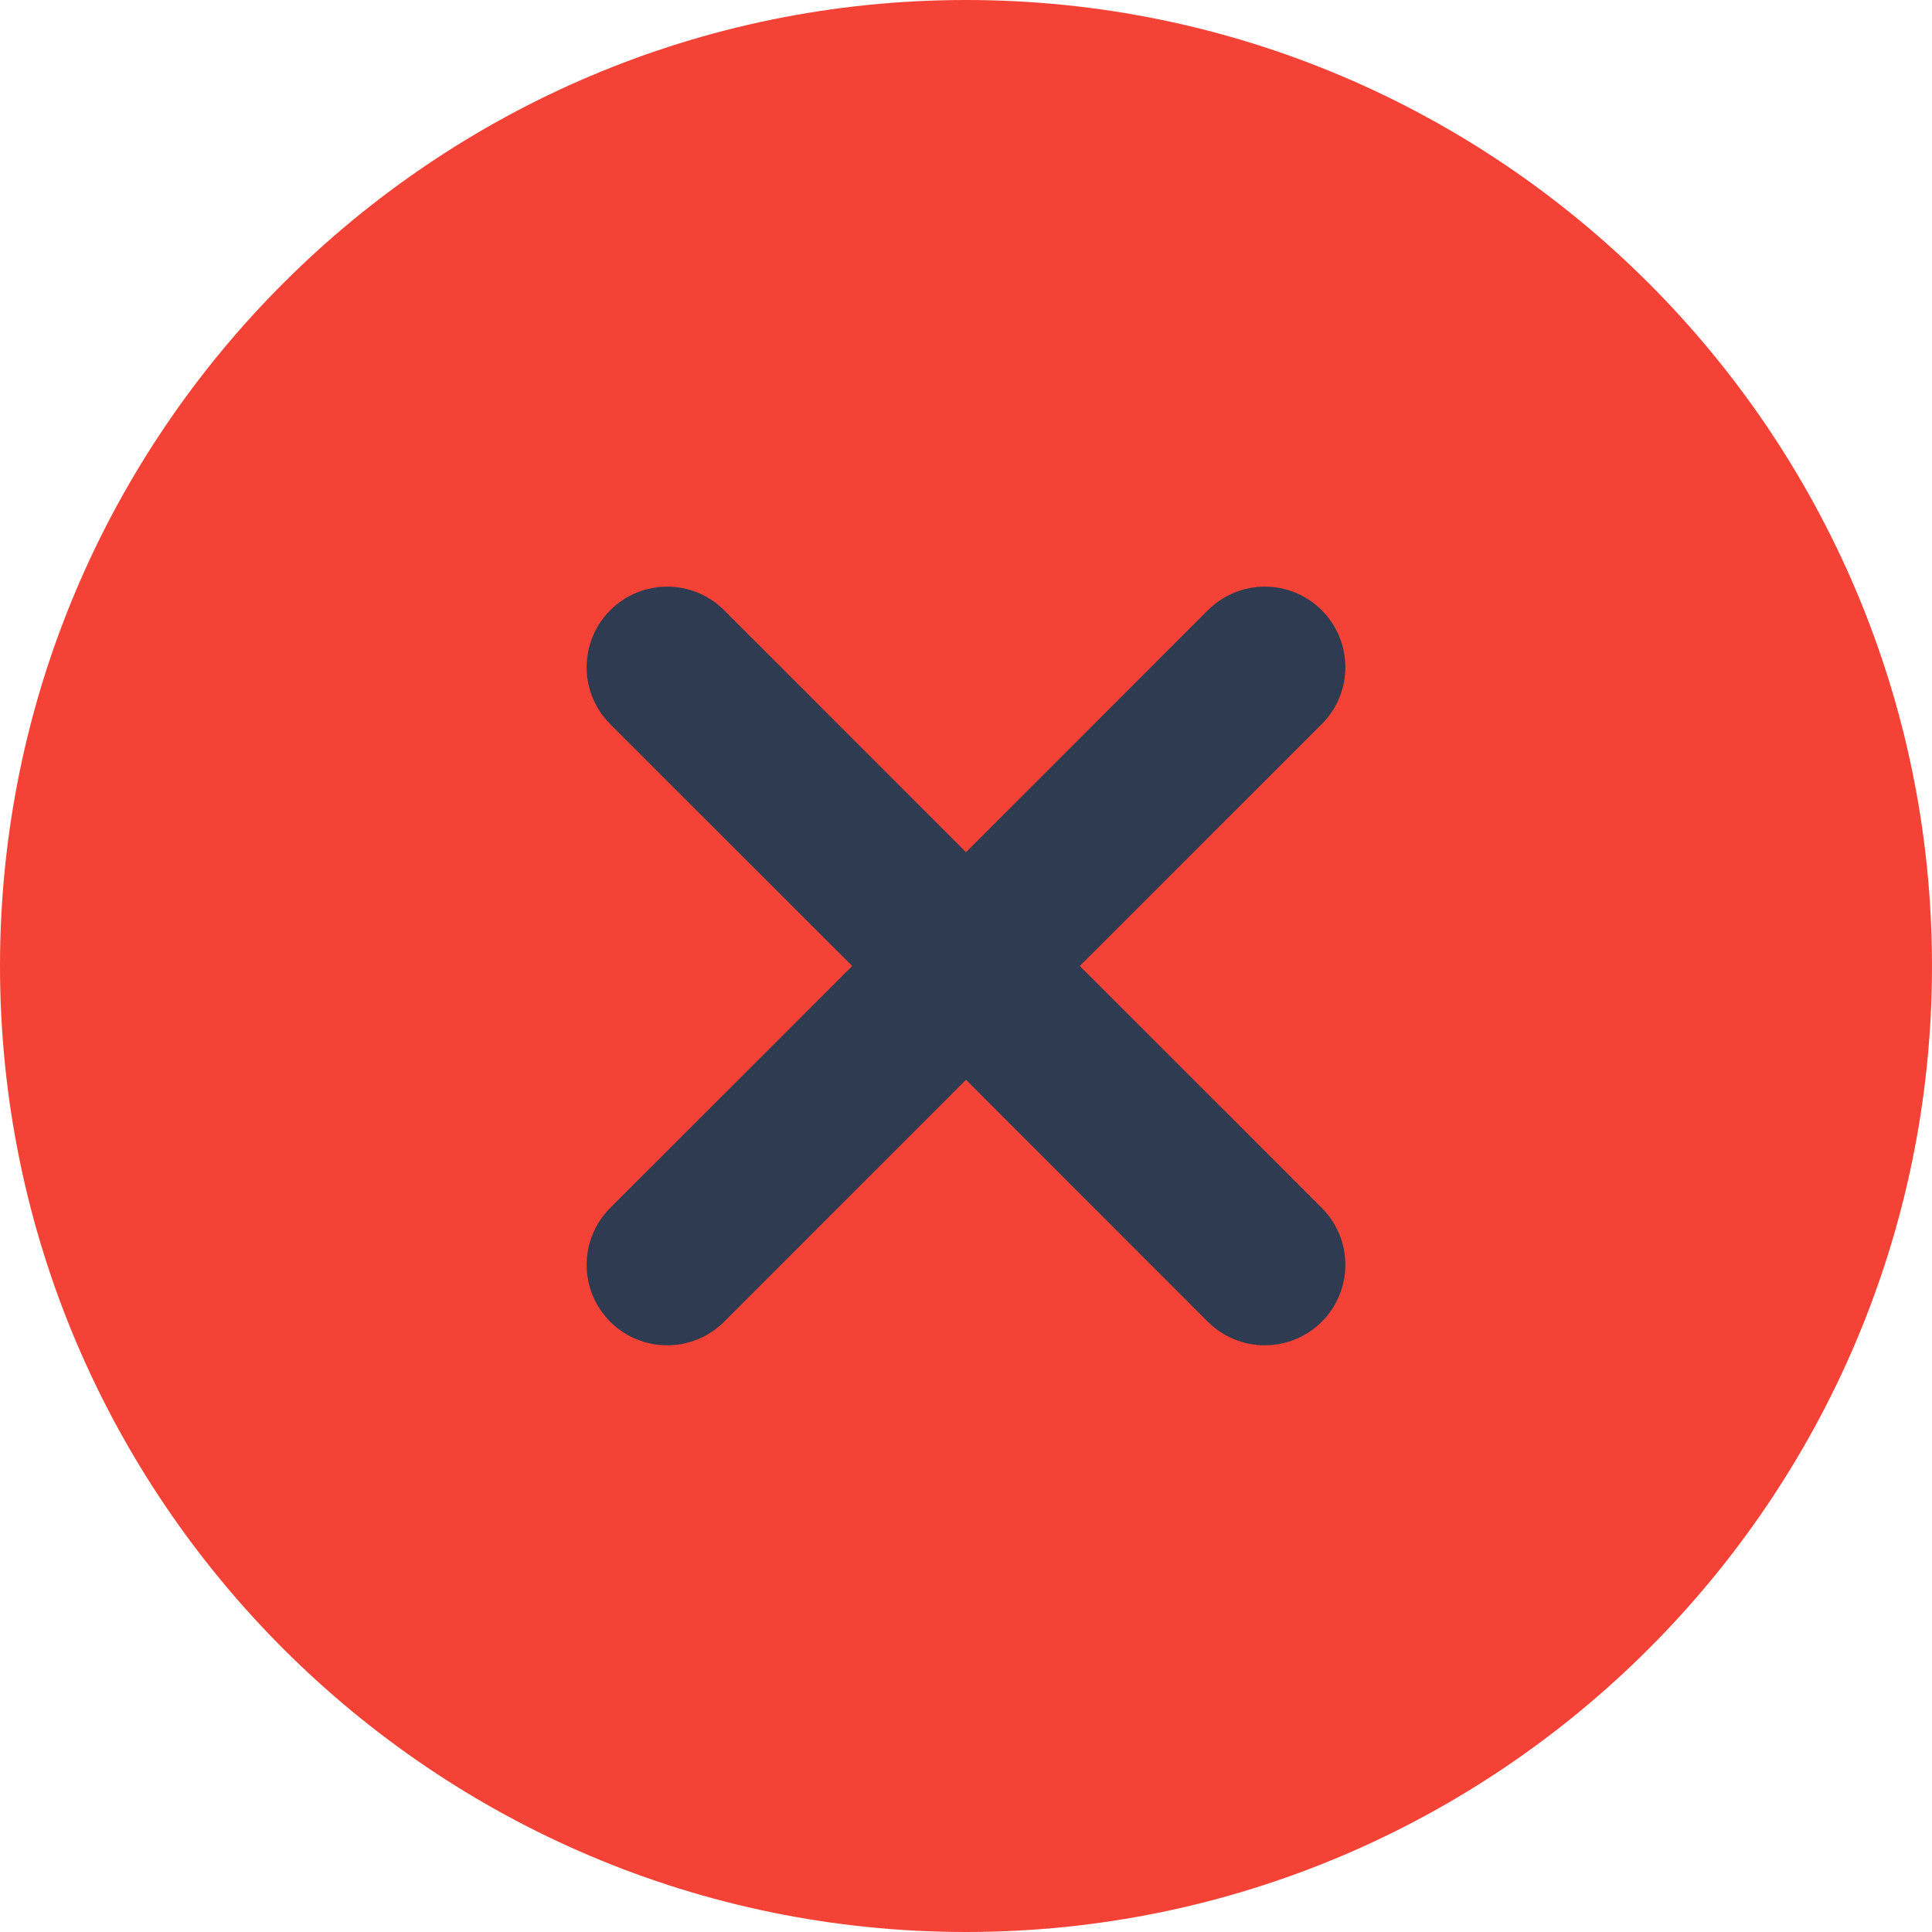<svg width="21" height="21" viewBox="0 0 21 21" fill="none" xmlns="http://www.w3.org/2000/svg">
<path d="M10.5 0C4.71 0 0 4.71 0 10.5C0 16.29 4.71 21 10.5 21C16.29 21 21 16.29 21 10.5C21 4.71 16.29 0 10.5 0Z" fill="#F44336"/>
<path d="M14.367 13.129C14.709 13.472 14.709 14.024 14.367 14.367C14.196 14.537 13.972 14.623 13.748 14.623C13.524 14.623 13.3 14.537 13.129 14.367L10.5 11.737L7.871 14.367C7.7 14.537 7.476 14.623 7.252 14.623C7.028 14.623 6.804 14.537 6.633 14.367C6.291 14.024 6.291 13.472 6.633 13.129L9.263 10.5L6.633 7.871C6.291 7.529 6.291 6.976 6.633 6.633C6.976 6.291 7.528 6.291 7.871 6.633L10.5 9.263L13.129 6.633C13.472 6.291 14.024 6.291 14.367 6.633C14.709 6.976 14.709 7.529 14.367 7.871L11.737 10.5L14.367 13.129Z" fill="#2E3B51"/>
</svg>
